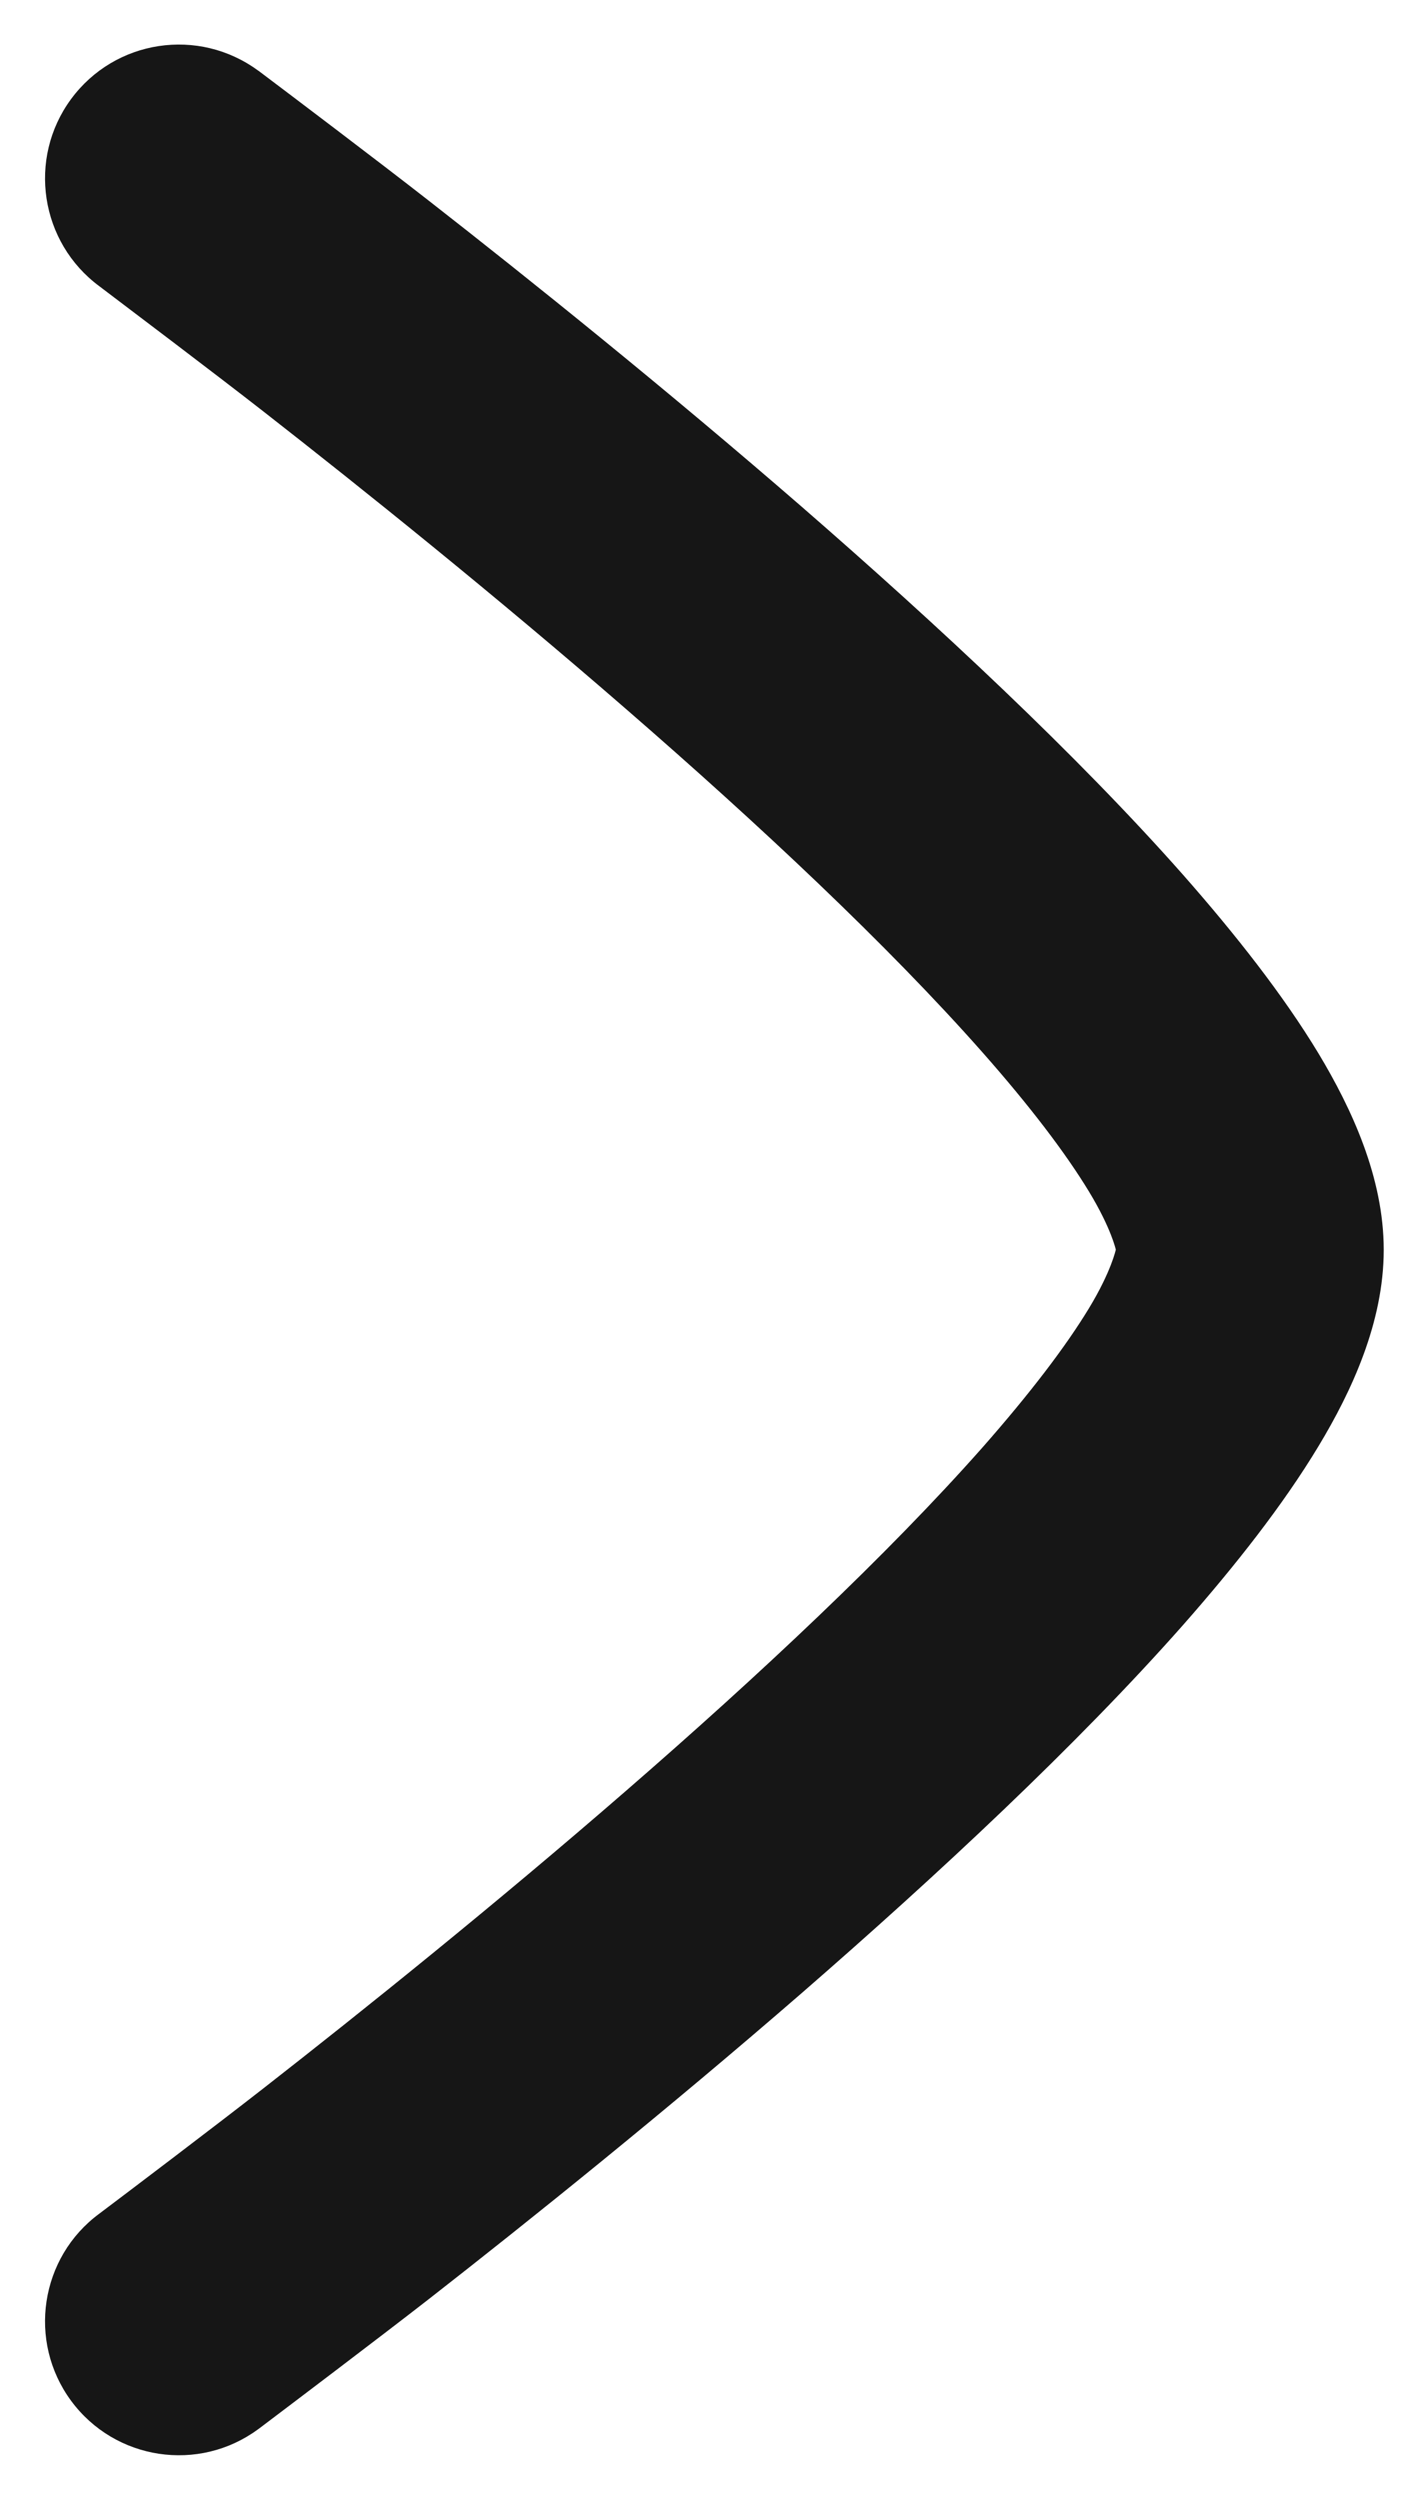 <svg width="8" height="14" viewBox="0 0 8 14" fill="none" xmlns="http://www.w3.org/2000/svg">
<g id="elements">
<path id="Icon" d="M0.557 12.396C0.719 12.274 1.2 11.91 1.478 11.693C2.034 11.259 2.773 10.666 3.51 10.026C4.251 9.383 4.972 8.707 5.503 8.107C5.768 7.806 5.97 7.542 6.102 7.324C6.226 7.119 6.251 6.998 6.251 6.998C6.251 6.998 6.226 6.88 6.102 6.675C5.97 6.457 5.768 6.192 5.503 5.892C4.972 5.291 4.251 4.616 3.51 3.973C2.773 3.333 2.034 2.74 1.478 2.306C1.2 2.089 0.719 1.726 0.558 1.604C0.224 1.358 0.153 0.888 0.398 0.555C0.644 0.221 1.113 0.15 1.447 0.396L1.449 0.397C1.619 0.525 2.118 0.902 2.401 1.123C2.97 1.567 3.731 2.178 4.494 2.84C5.253 3.5 6.032 4.225 6.627 4.898C6.923 5.234 7.19 5.574 7.387 5.9C7.571 6.206 7.752 6.593 7.752 6.999C7.752 7.406 7.571 7.793 7.387 8.098C7.19 8.425 6.923 8.765 6.627 9.101C6.032 9.774 5.253 10.499 4.494 11.159C3.731 11.821 2.97 12.432 2.401 12.876C2.117 13.097 1.618 13.474 1.45 13.601L1.447 13.603C1.114 13.849 0.644 13.778 0.398 13.444C0.153 13.111 0.224 12.641 0.557 12.396Z" fill="#161616"/>
</g>
</svg>
